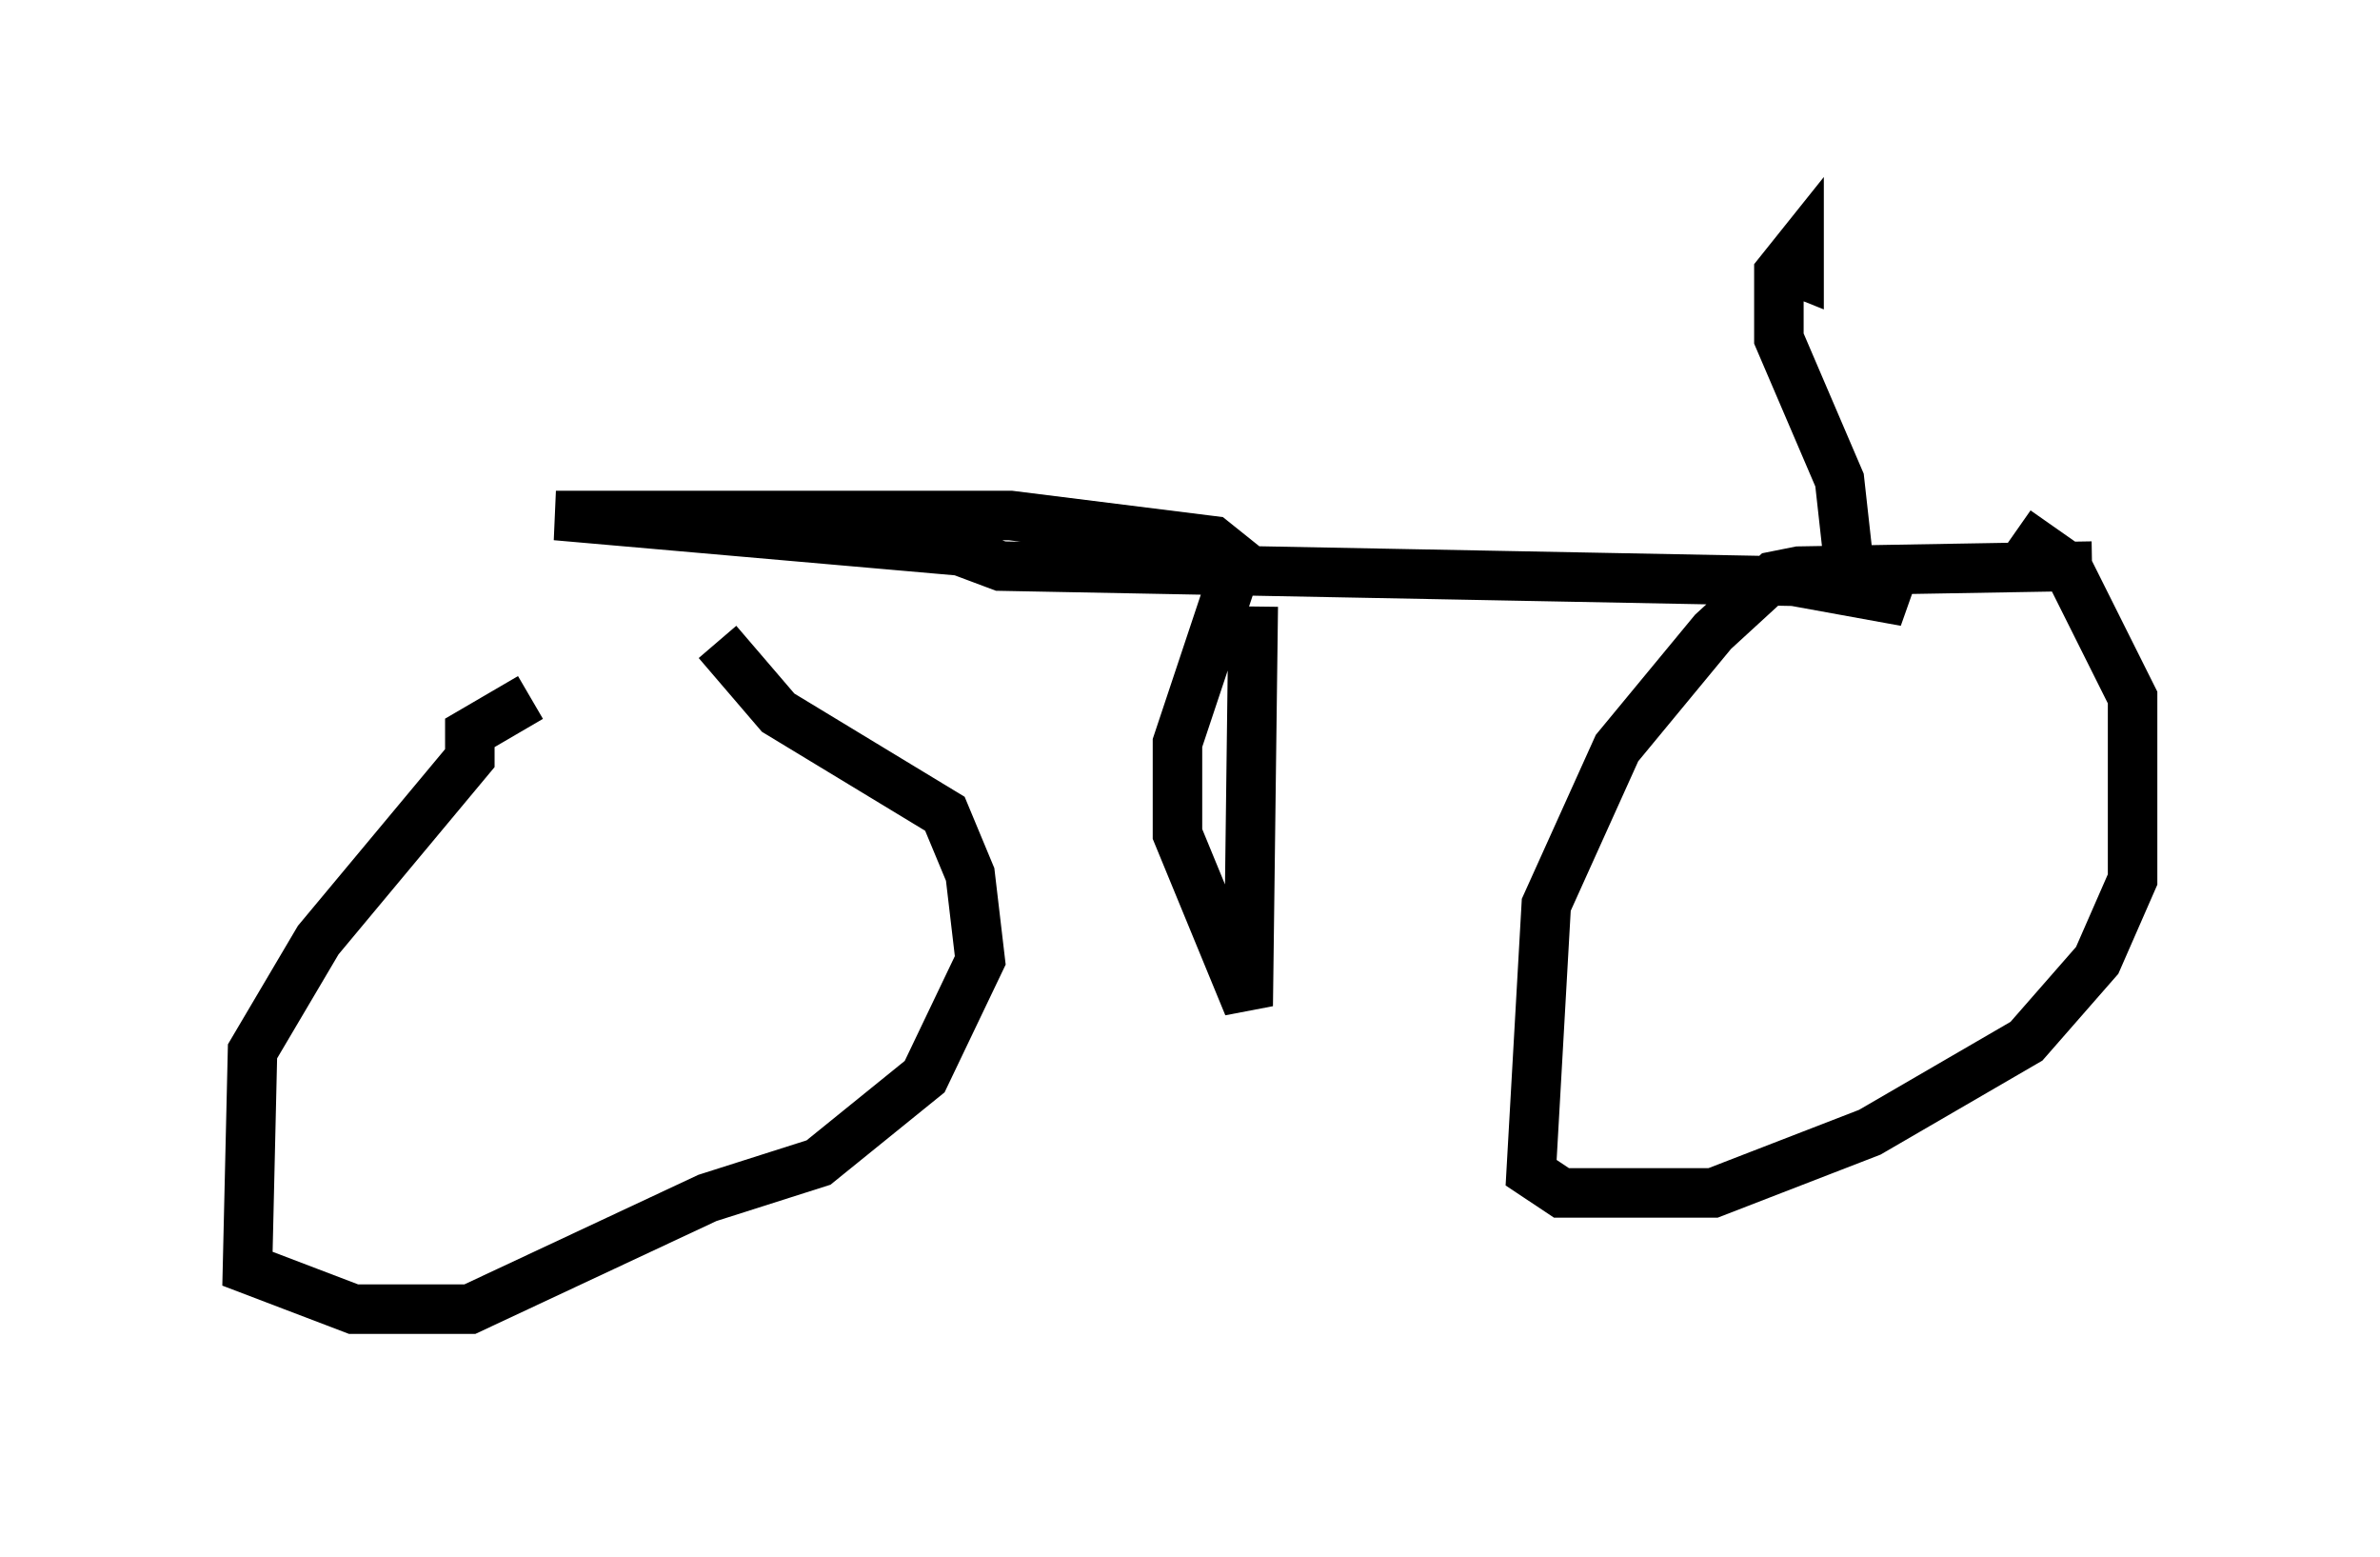 <?xml version="1.0" encoding="utf-8" ?>
<svg baseProfile="full" height="31.438" version="1.1" width="48.078" xmlns="http://www.w3.org/2000/svg" xmlns:ev="http://www.w3.org/2001/xml-events" xmlns:xlink="http://www.w3.org/1999/xlink"><defs /><rect fill="white" height="31.438" width="48.078" x="0" y="0" /><path d="M15.106, 13.983 m-4.39, 0.102 l-1.225, 0.715 0.0, 0.51 l-3.063, 3.675 -1.327, 2.246 l-0.102, 4.39 2.144, 0.817 l2.348, 0.0 4.798, -2.246 l2.246, -0.715 2.144, -1.735 l1.123, -2.348 -0.204, -1.735 l-0.51, -1.225 -3.369, -2.042 l-1.225, -1.429 m27.767, -1.531 l-5.921, 0.102 -0.51, 0.102 l-1.225, 1.123 -1.94, 2.348 l-1.429, 3.165 -0.306, 5.41 l0.613, 0.408 3.063, 0.0 l3.165, -1.225 3.165, -1.838 l1.429, -1.633 0.715, -1.633 l0.0, -3.675 -1.327, -2.654 l-1.021, -0.715 m-15.415, 1.531 l-0.102, 8.065 -1.429, -3.471 l0.0, -1.838 1.225, -3.675 l-0.51, -0.408 -4.083, -0.51 l-9.188, 0.0 8.167, 0.715 l0.817, 0.306 16.027, 0.306 l2.246, 0.408 -1.123, -0.613 l-0.204, -1.838 -1.225, -2.858 l0.0, -1.327 0.408, -0.51 l0.0, 0.51 -0.51, -0.204 " fill="none" stroke="black" stroke-width="1" /></svg>